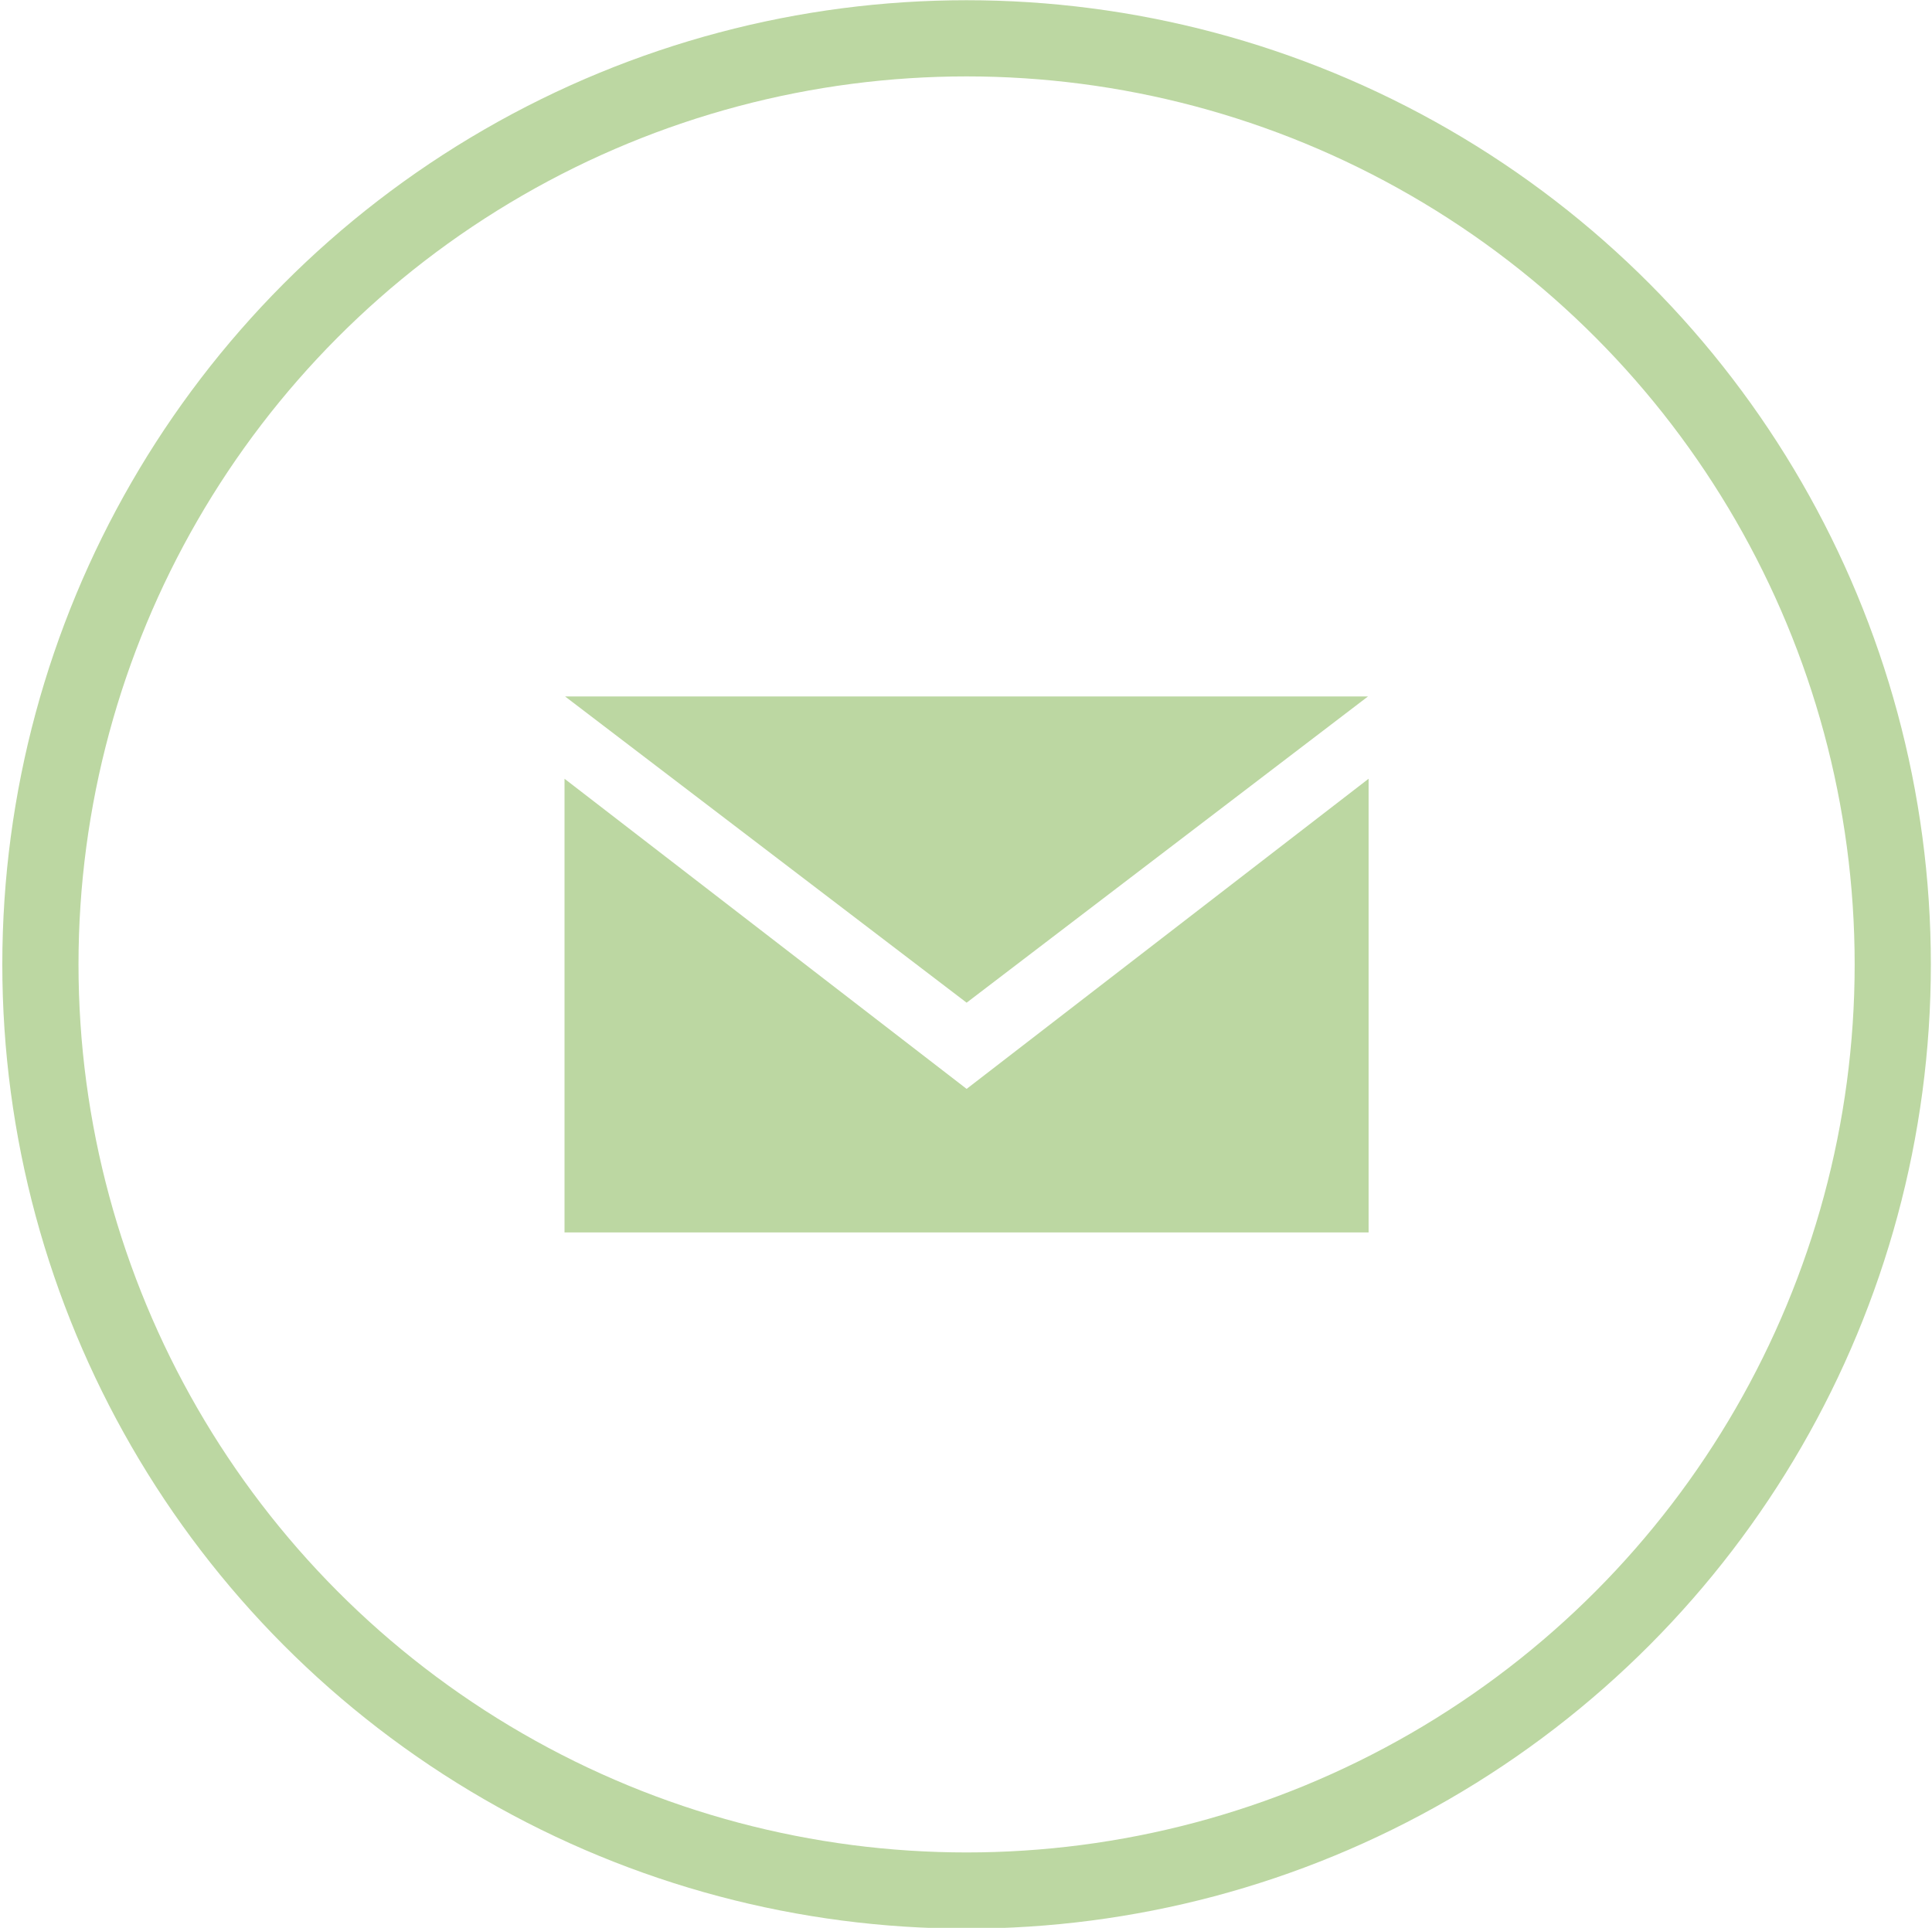 <?xml version="1.0" encoding="utf-8"?>
<!-- Generator: Adobe Illustrator 16.0.0, SVG Export Plug-In . SVG Version: 6.00 Build 0)  -->
<!DOCTYPE svg PUBLIC "-//W3C//DTD SVG 1.1//EN" "http://www.w3.org/Graphics/SVG/1.1/DTD/svg11.dtd">
<svg version="1.1" id="Capa_1" xmlns="http://www.w3.org/2000/svg" xmlns:xlink="http://www.w3.org/1999/xlink" x="0px" y="0px"
	 width="39.734px" height="39.651px" viewBox="0 0 39.734 39.651" enable-background="new 0 0 39.734 39.651" xml:space="preserve">
<g>
	<circle fill="none" stroke="#BCD7A2" stroke-width="1.567" stroke-miterlimit="10" cx="19.879" cy="19.836" r="19.048"/>
	<g>
		<polygon fill="#BCD7A2" points="19.88,20.623 11.621,14.324 28.135,14.324 		"/>
		<polygon fill="#BCD7A2" points="19.88,22.396 11.61,16.017 11.61,25.348 28.147,25.348 28.147,16.017 		"/>
	</g>
</g>
</svg>
